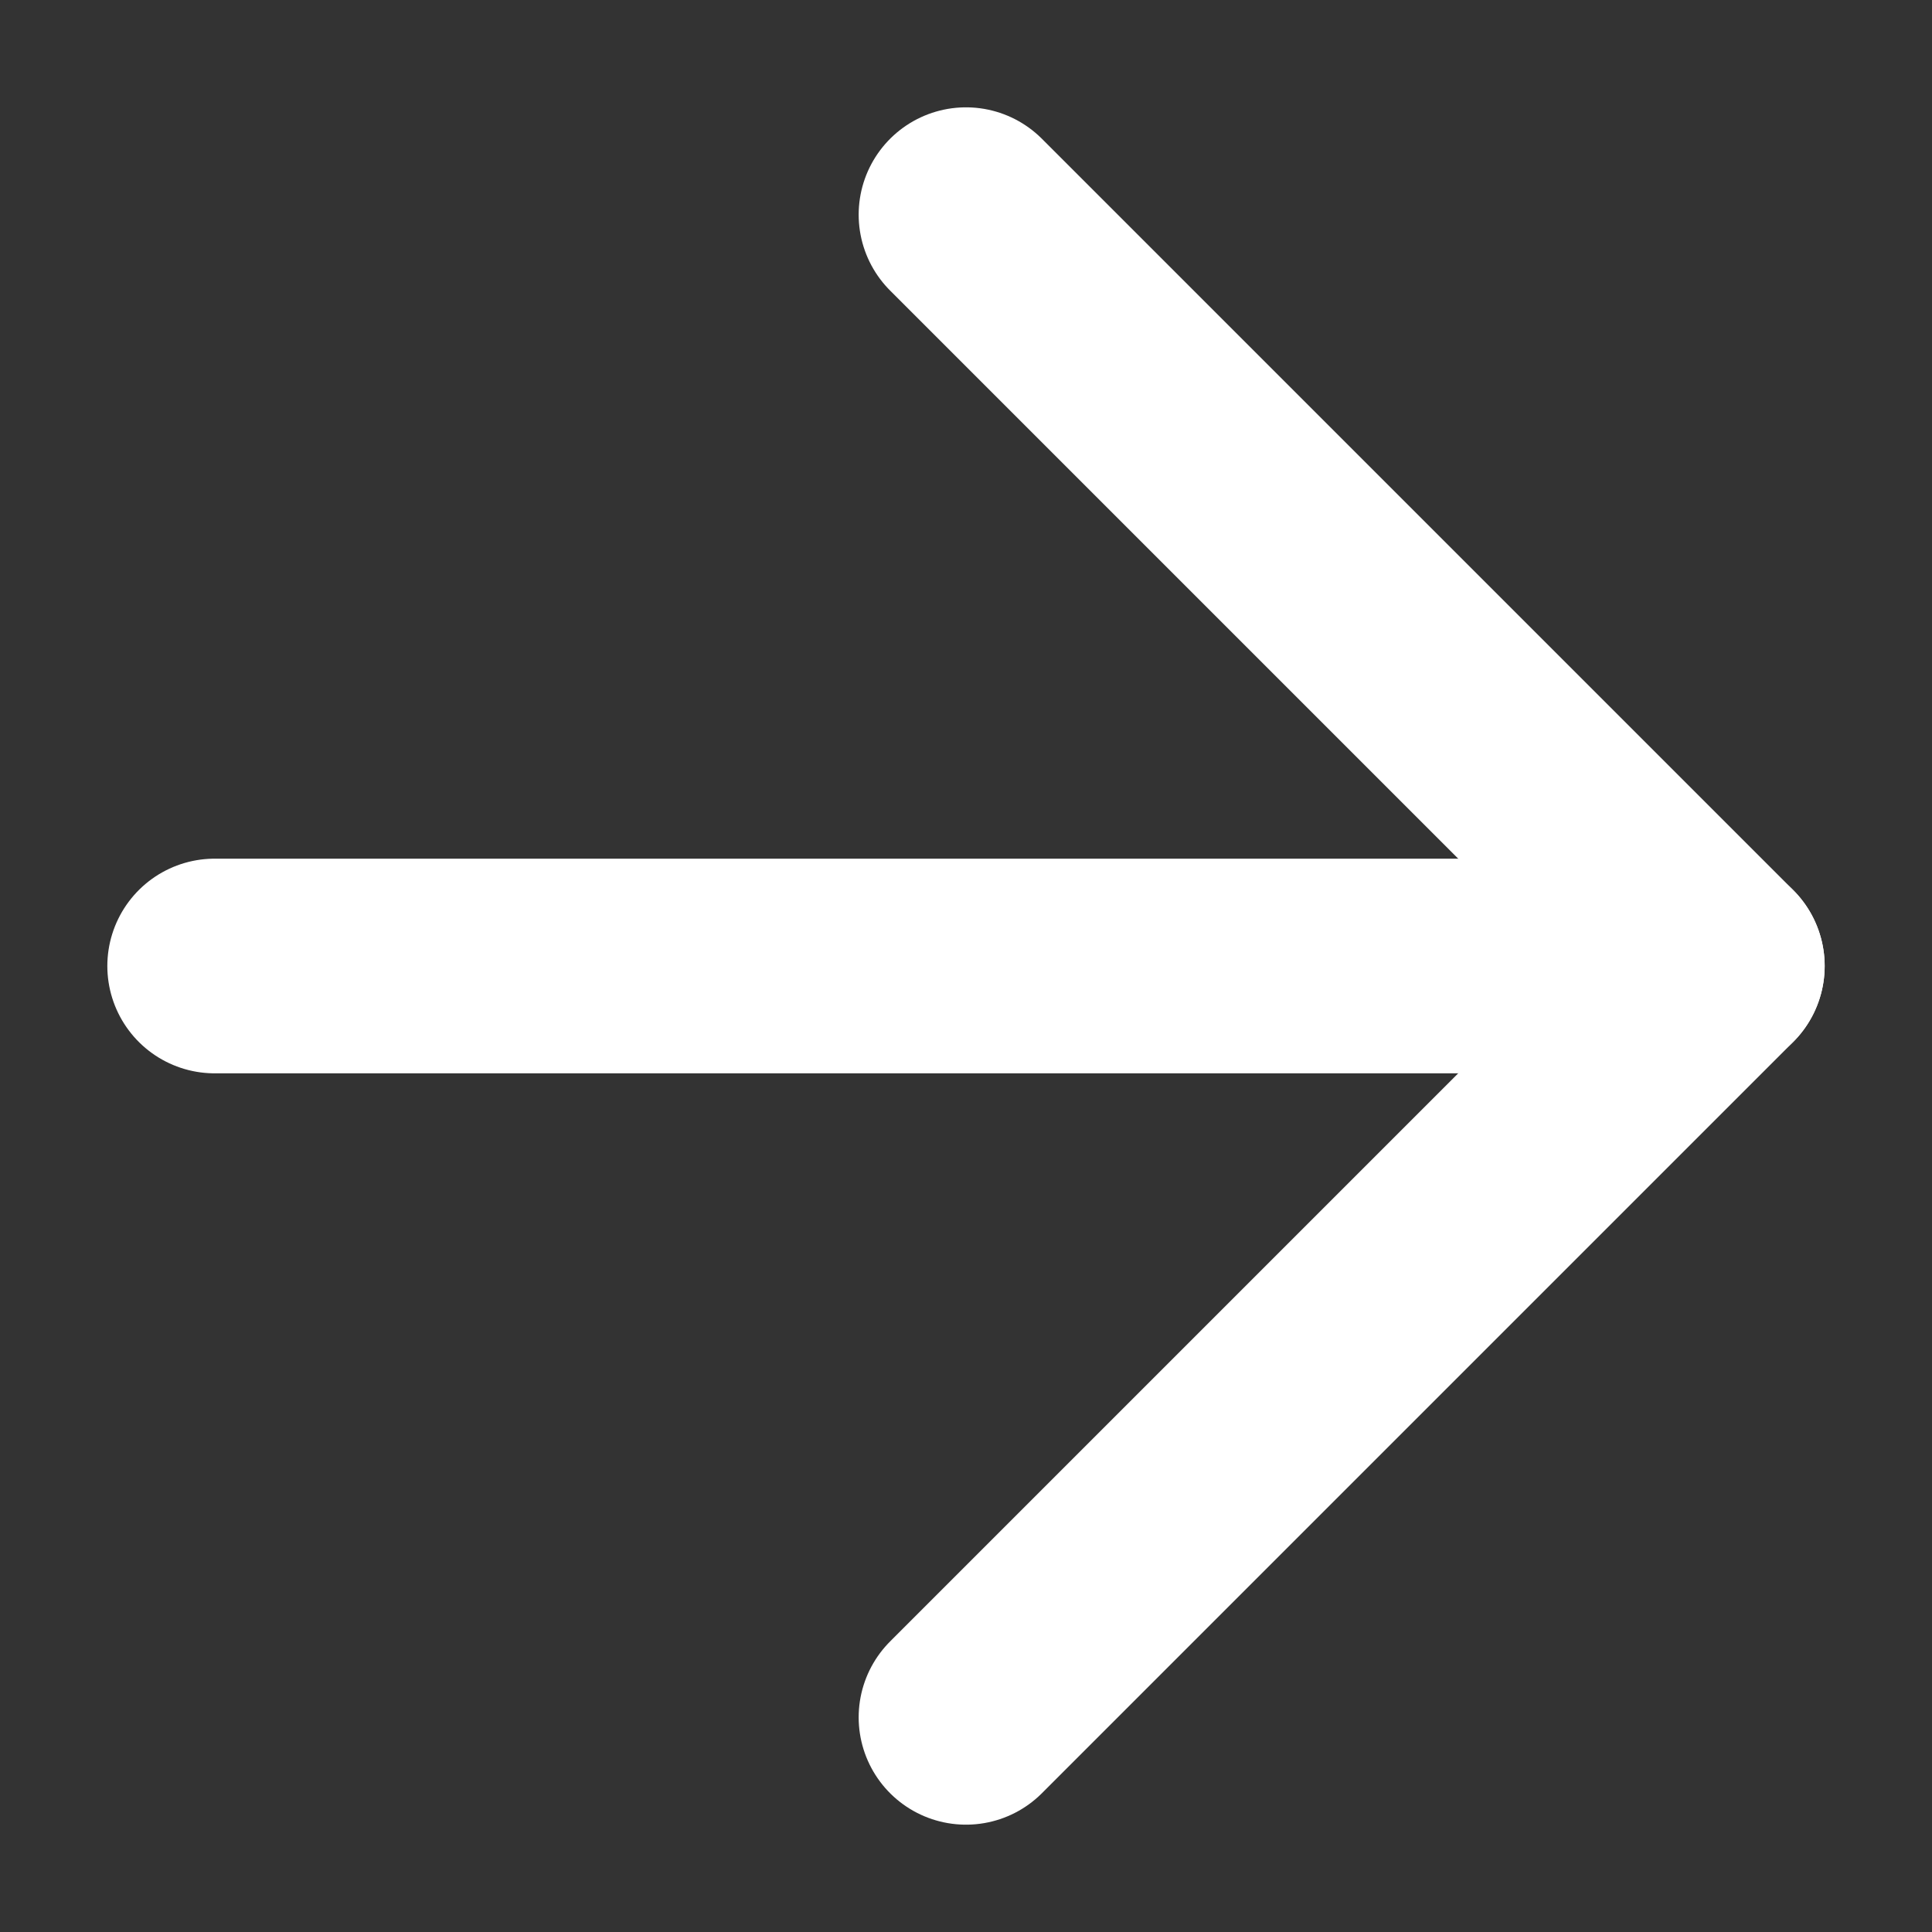 <svg width="18" height="18" viewBox="0 0 18 18" fill="none" xmlns="http://www.w3.org/2000/svg">
<rect x="0" y="0" width="18" height="18" fill="#333333" stroke="none"/>
<path d="M2 9L16 9" stroke="white" stroke-width="2" stroke-linecap="round" stroke-linejoin="round"/>
<path d="M9 2L16 9L9 16" stroke="white" stroke-width="2" stroke-linecap="round" stroke-linejoin="round"/>
</svg>
